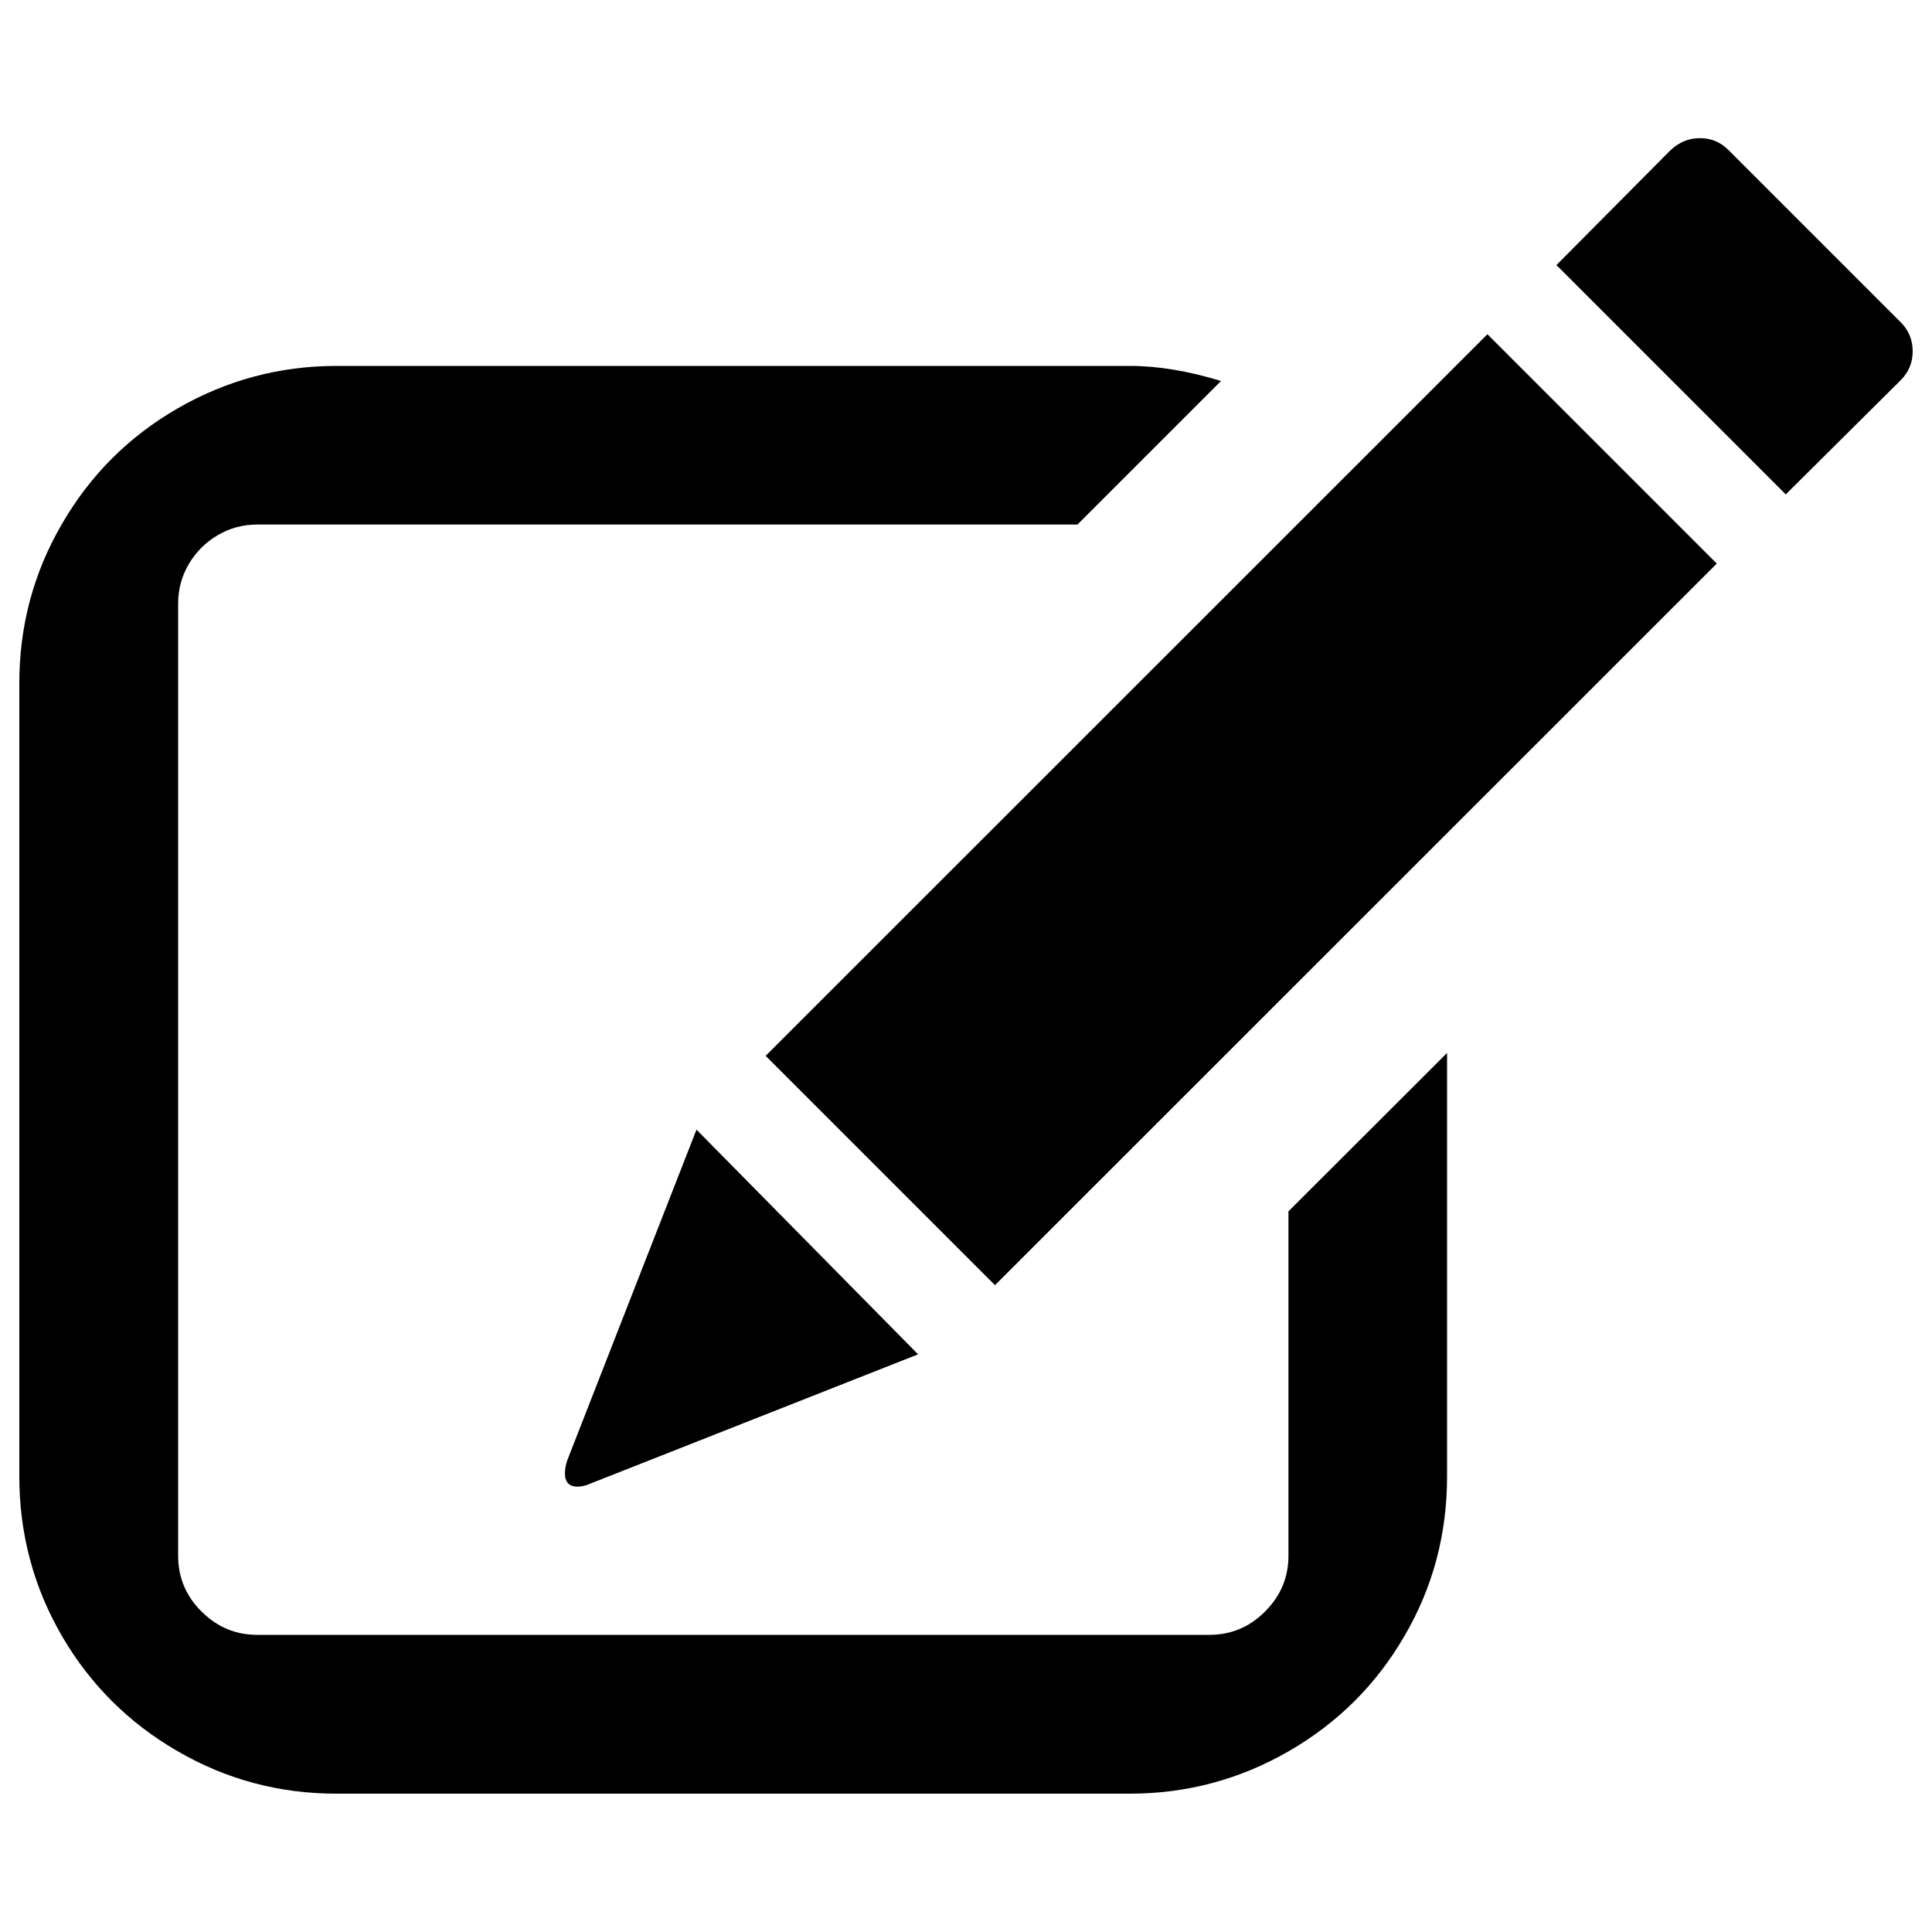 <?xml version="1.0" encoding="utf-8"?>
<!-- Svg Vector Icons : http://www.onlinewebfonts.com/icon -->
<!DOCTYPE svg PUBLIC "-//W3C//DTD SVG 1.1//EN" "http://www.w3.org/Graphics/SVG/1.1/DTD/svg11.dtd">
<svg version="1.1" xmlns="http://www.w3.org/2000/svg" xmlns:xlink="http://www.w3.org/1999/xlink" x="0px" y="0px" viewBox="0 0 1000 1000" enable-background="new 0 0 1000 1000" xml:space="preserve">
<g><g transform="matrix(1 0 0 -1 0 1920)"><path d="M924.3,1664.1l-118.7,118.7l59.1,59.5c4.4,4.1,9.4,6.2,15.2,6.2s10.7-2.1,14.8-6.2l89.1-89.1c4.1-4.1,6.2-9.1,6.2-15c0-5.9-2.1-10.9-6.2-15L924.3,1664.1z M515,1254.8l-118.7,118.7L769.9,1747l118.7-118.7L515,1254.8z M174.2,991.6c-29.6,0-57,7.3-82.3,22c-25.3,14.6-45.3,34.6-59.9,59.7c-14.6,25.2-22,52.7-22,82.5v410.6c0,29.6,7.3,57,22,82.3c14.6,25.3,34.6,45.3,59.9,59.9c25.3,14.6,52.8,22,82.3,22h410.6c14.5,0,30.2-2.6,47.2-7.8l-74.3-74.3H133.2c-7.4,0-14.2-1.8-20.5-5.5c-6.3-3.7-11.3-8.7-15-15c-3.7-6.3-5.5-13.1-5.5-20.5v-492.7c0-11.2,4-20.9,12.1-28.9c8.1-8.1,17.7-12.1,28.9-12.1h492.7c11.2,0,20.9,4,28.9,12.1c8.1,8.1,12.1,17.7,12.1,28.9v178.2L749,1375v-219.2c0-29.8-7.3-57.3-22-82.5c-14.6-25.2-34.6-45.1-59.9-59.7c-25.3-14.6-52.8-22-82.3-22H174.2z M305.6,1152.1c-2.5-1.1-4.7-1.6-6.6-1.6c-4.4,0-6.6,2.3-6.6,7c0,1.9,0.4,4.1,1.2,6.6l66.9,171.2L475.2,1219L305.6,1152.1z"/></g></g>
</svg>